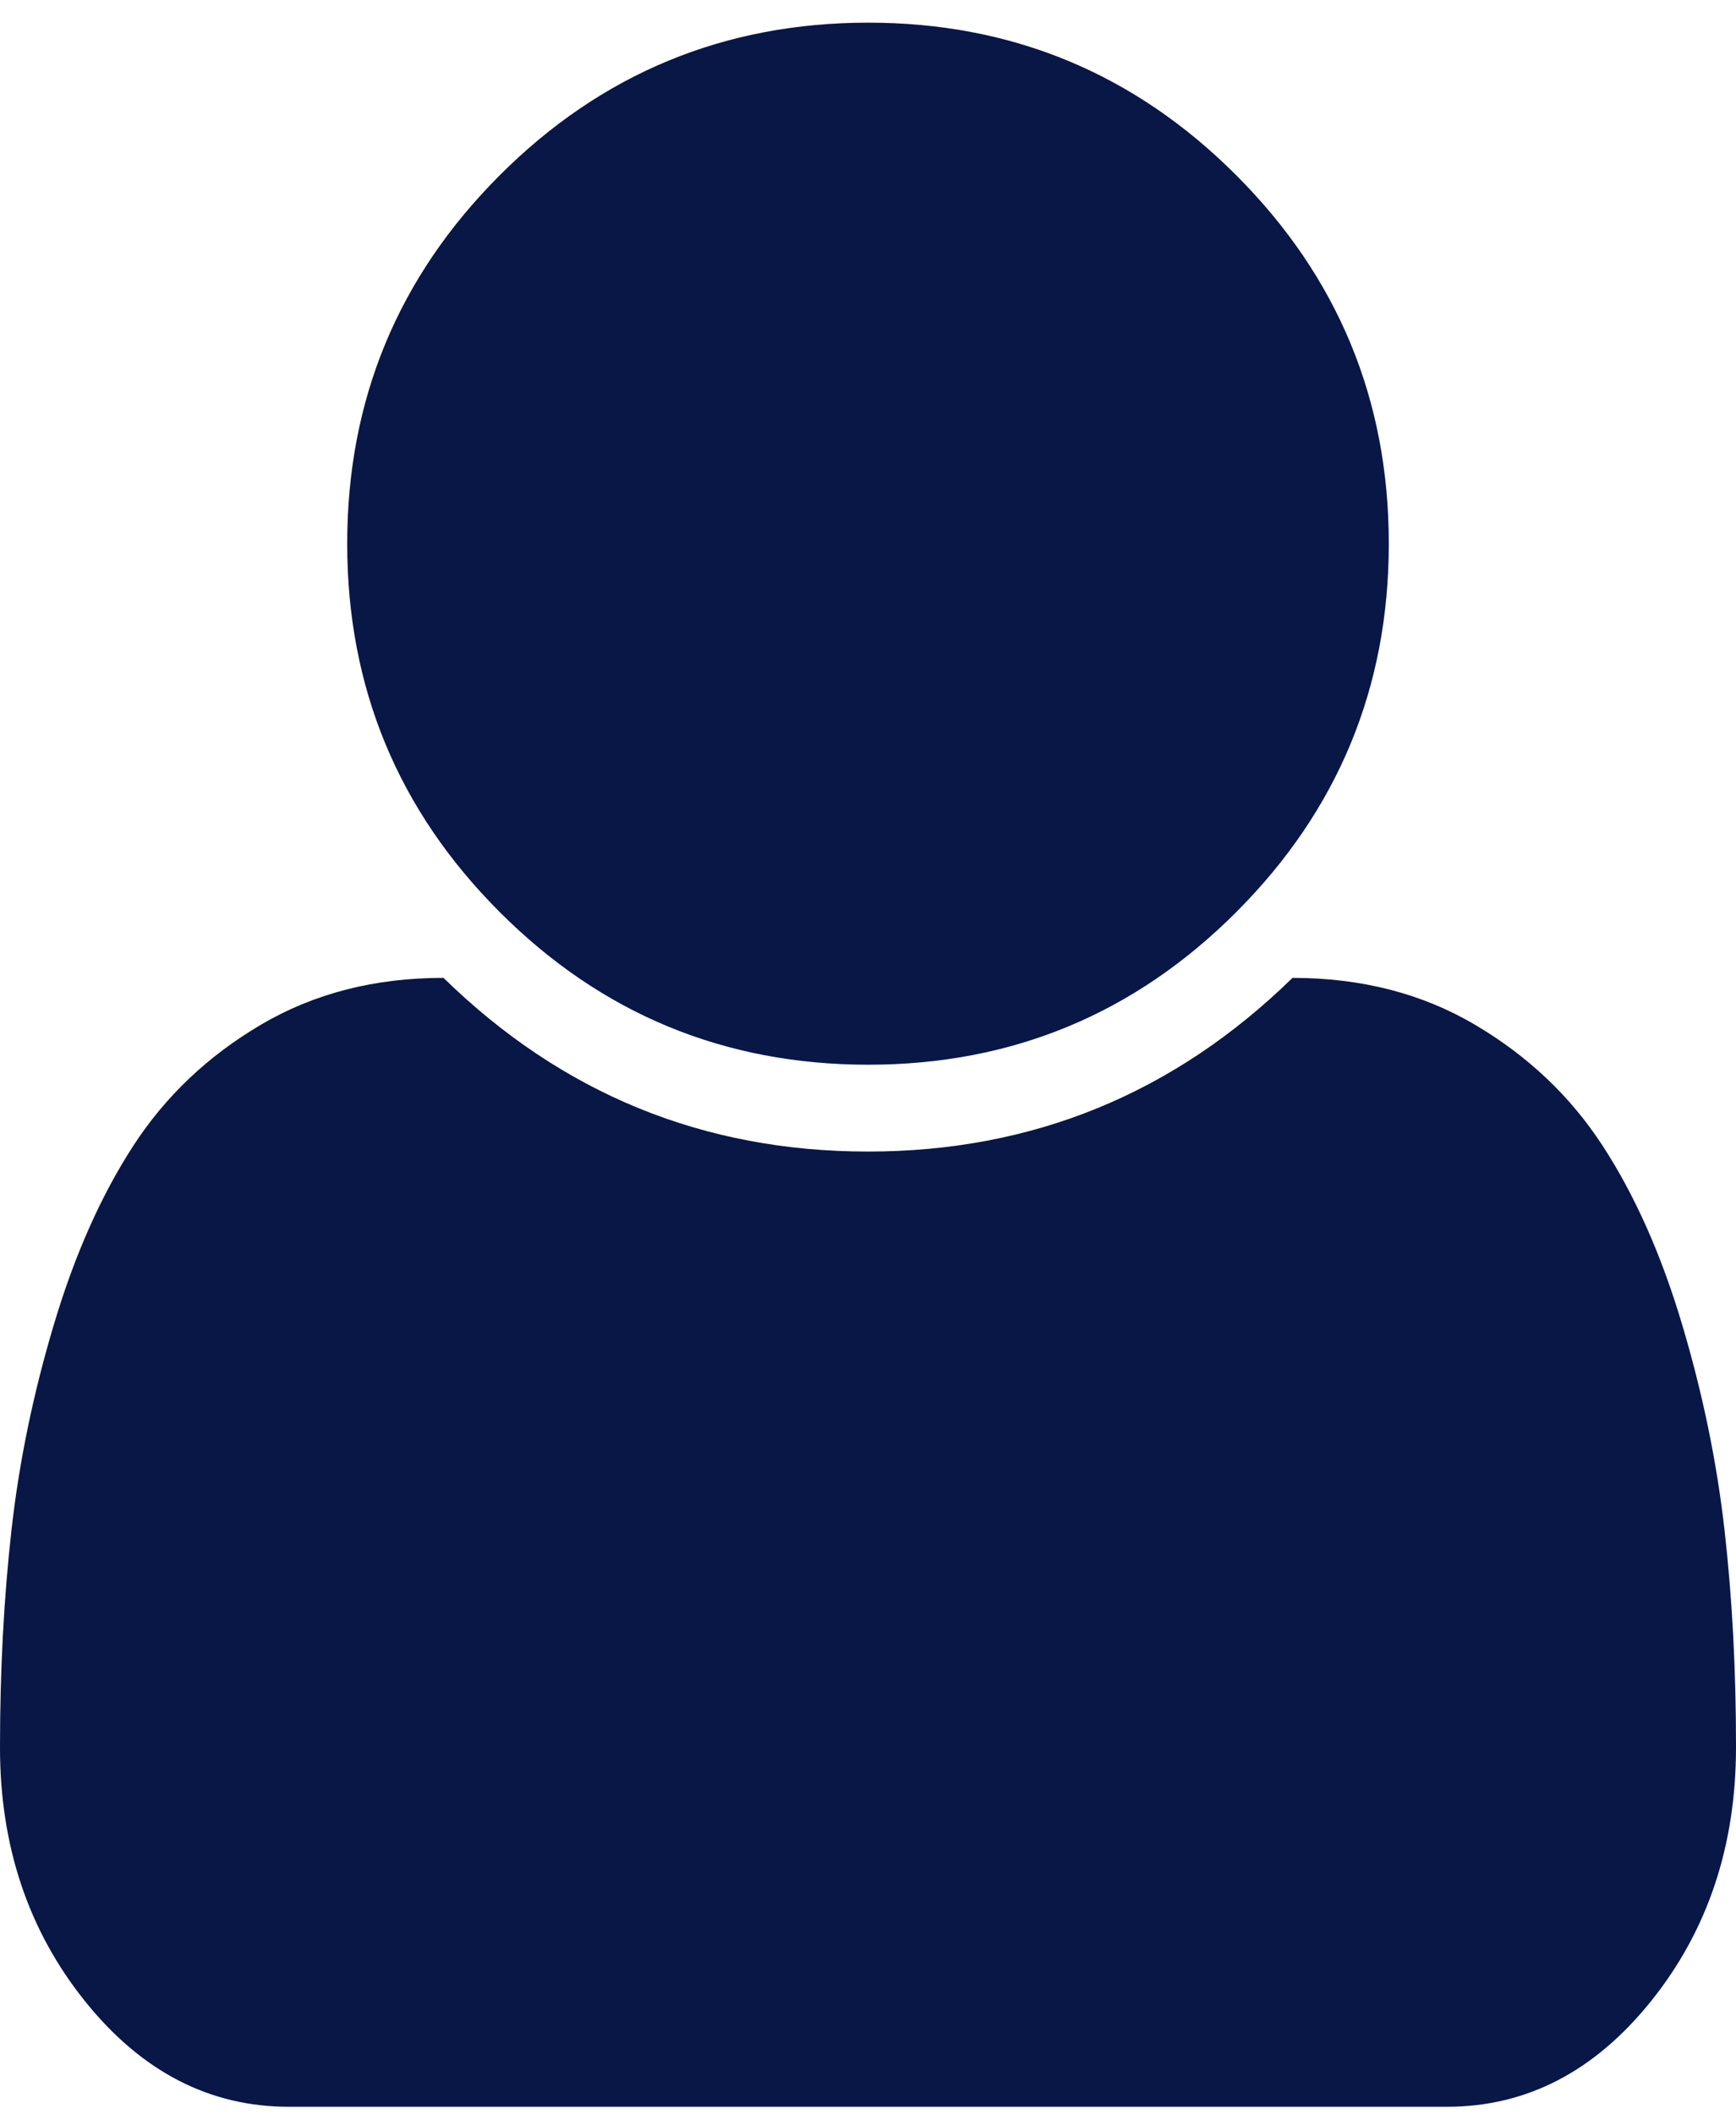 <svg width="23" height="28" viewBox="0 0 23 28" fill="none" xmlns="http://www.w3.org/2000/svg">
<path d="M23 23.138C23 24.444 22.626 25.564 21.877 26.498C21.128 27.432 20.227 27.899 19.173 27.9H3.827C2.774 27.9 1.872 27.433 1.123 26.498C0.374 25.563 -0.001 24.443 8.88889e-07 23.138C8.88889e-07 22.12 0.051 21.159 0.153 20.254C0.255 19.349 0.444 18.439 0.719 17.523C0.994 16.607 1.344 15.822 1.769 15.169C2.194 14.516 2.757 13.982 3.459 13.569C4.161 13.156 4.967 12.949 5.876 12.95C7.445 14.483 9.32 15.25 11.5 15.25C13.68 15.25 15.555 14.483 17.124 12.95C18.035 12.95 18.84 13.157 19.541 13.57C20.242 13.983 20.805 14.517 21.231 15.17C21.657 15.823 22.007 16.608 22.281 17.523C22.555 18.438 22.744 19.349 22.847 20.254C22.95 21.159 23.001 22.121 23 23.138ZM18.4 7.2C18.4 9.105 17.726 10.731 16.379 12.079C15.032 13.427 13.405 14.101 11.5 14.1C9.595 14.099 7.968 13.426 6.621 12.079C5.274 10.732 4.6 9.106 4.6 7.2C4.6 5.294 5.274 3.668 6.621 2.321C7.968 0.974 9.595 0.301 11.5 0.3C13.405 0.299 15.032 0.973 16.379 2.321C17.726 3.669 18.4 5.295 18.4 7.2Z" fill="#091747"/>
</svg>
